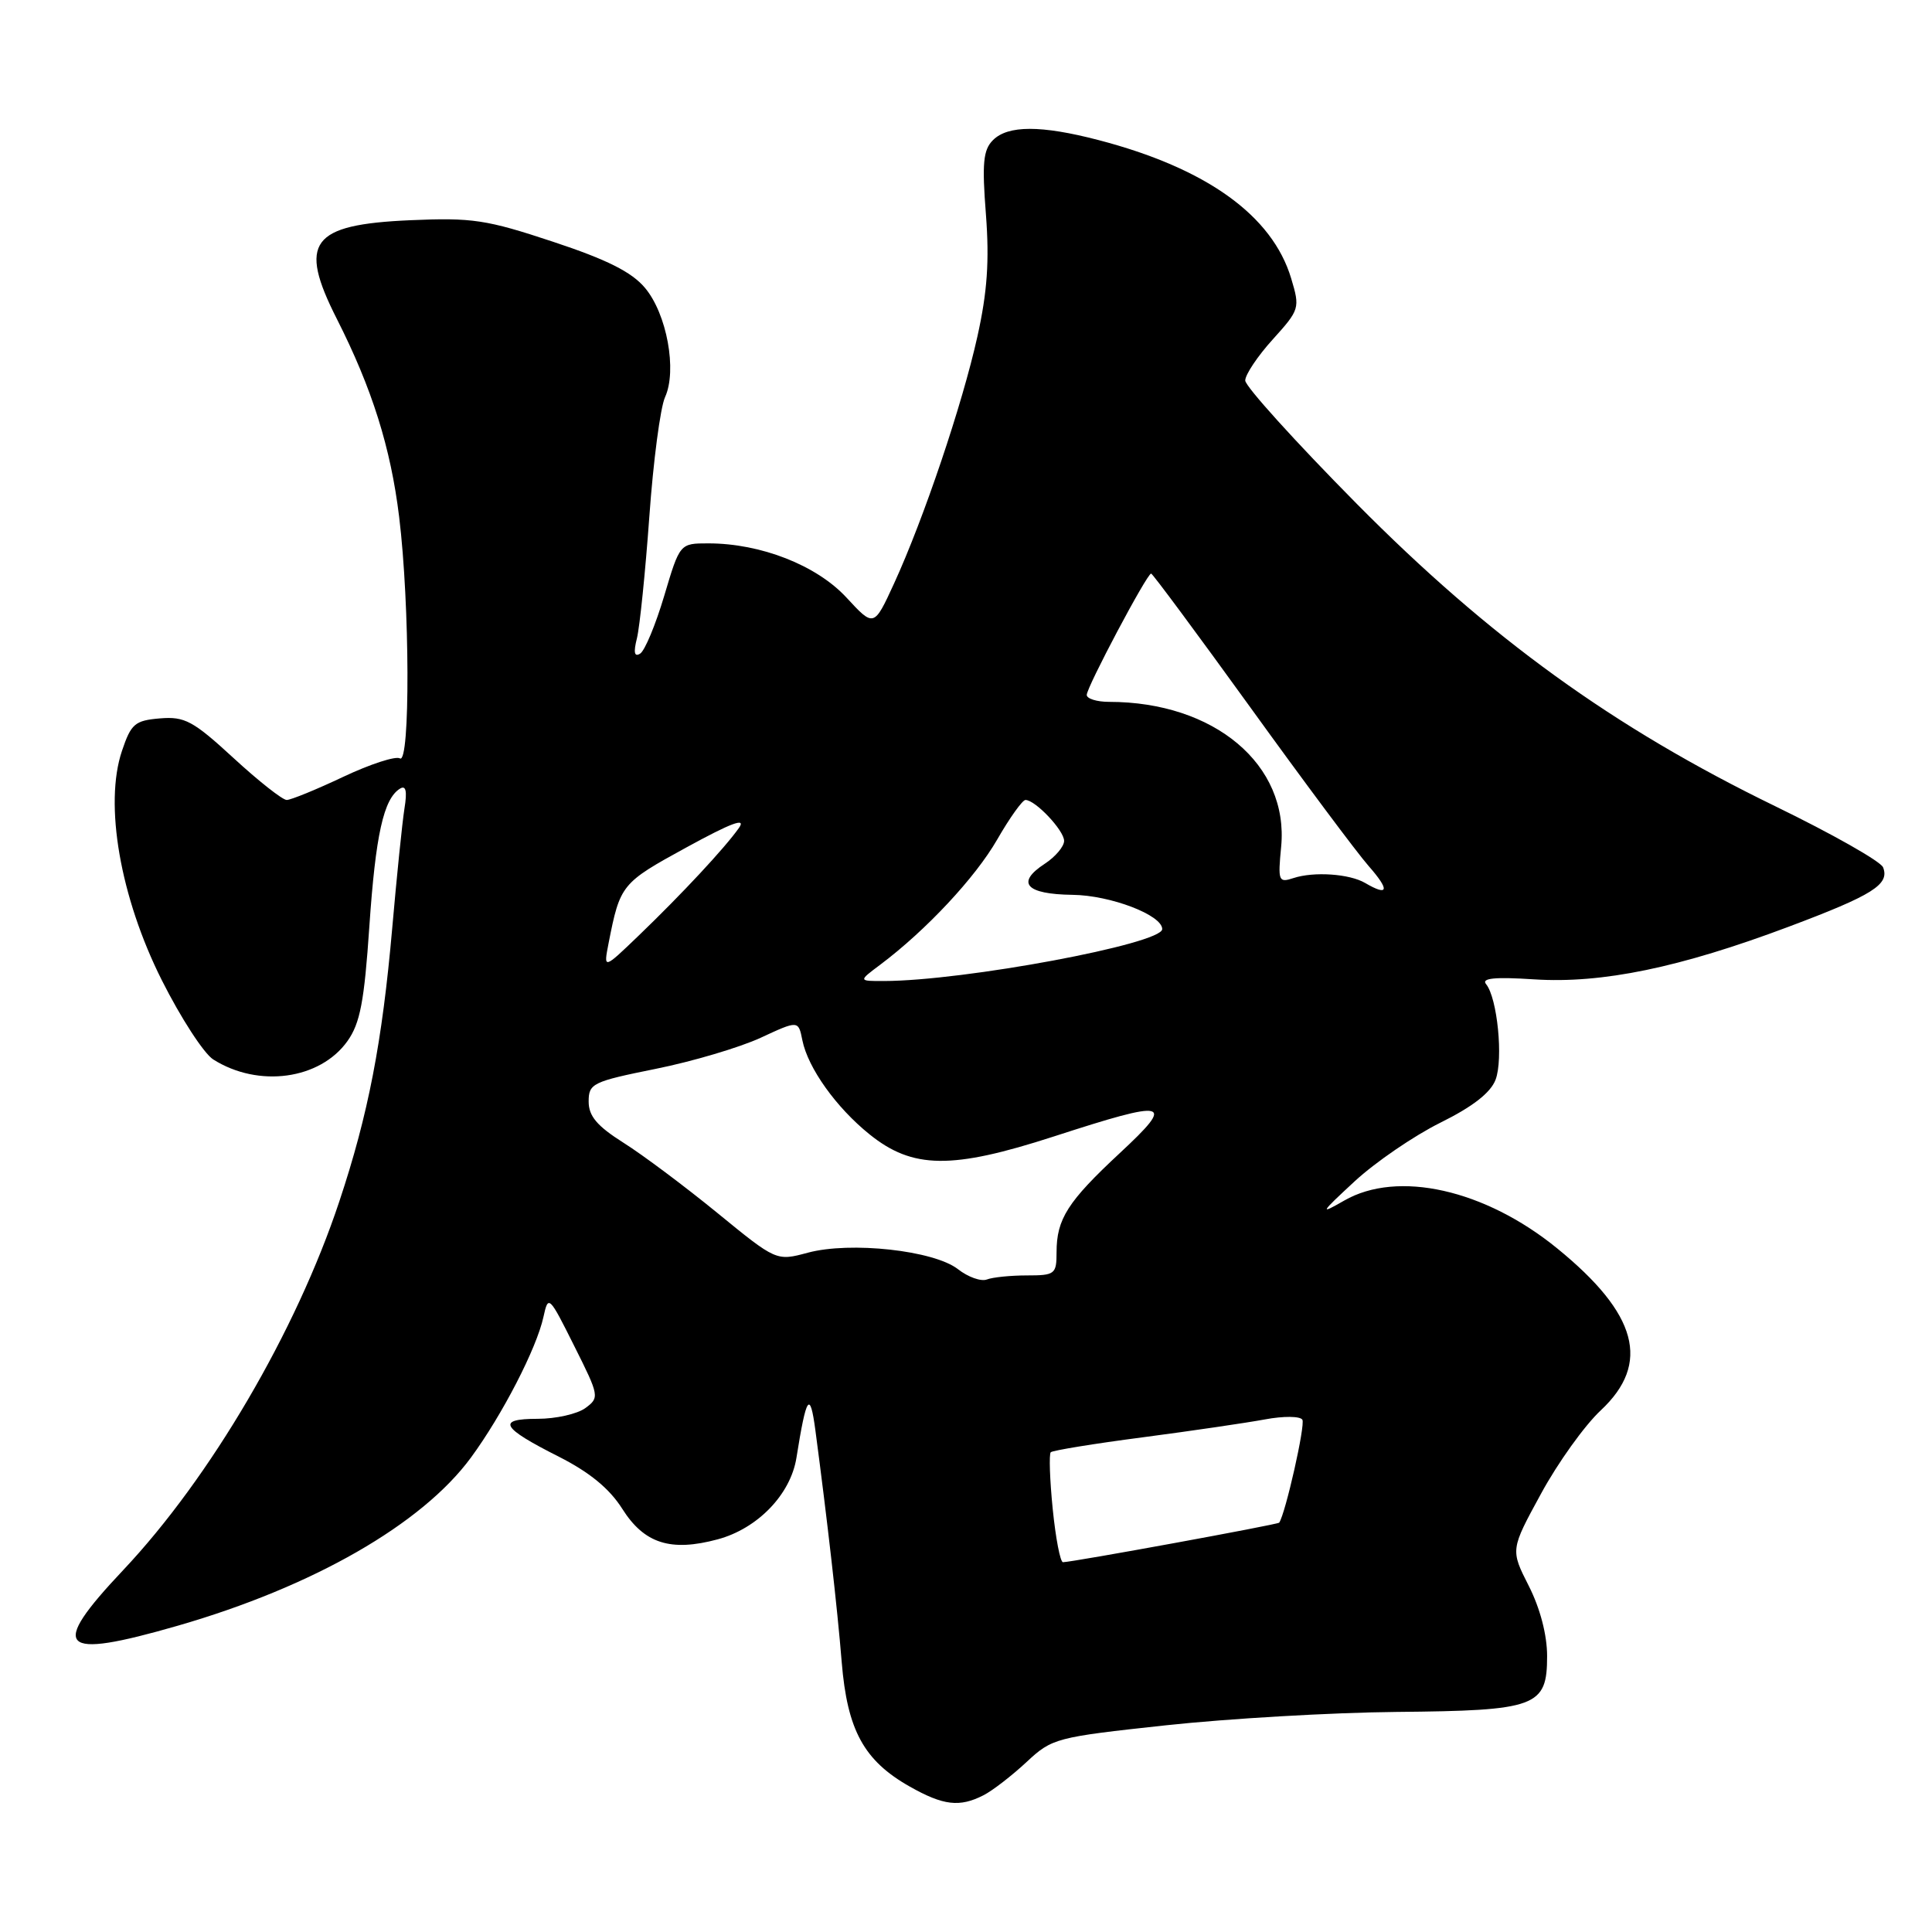 <?xml version="1.0" encoding="UTF-8" standalone="no"?>
<!DOCTYPE svg PUBLIC "-//W3C//DTD SVG 1.1//EN" "http://www.w3.org/Graphics/SVG/1.1/DTD/svg11.dtd" >
<svg xmlns="http://www.w3.org/2000/svg" xmlns:xlink="http://www.w3.org/1999/xlink" version="1.1" viewBox="0 0 256 256">
 <g >
 <path fill="currentColor"
d=" M 130.32 237.88 C 131.52 237.27 134.07 235.29 136.00 233.50 C 139.41 230.31 139.90 230.19 154.50 228.61 C 162.75 227.72 176.47 226.92 185.00 226.84 C 203.62 226.67 205.00 226.16 205.00 219.44 C 205.00 216.65 204.08 213.11 202.57 210.14 C 200.14 205.35 200.14 205.35 204.19 197.93 C 206.41 193.84 209.98 188.86 212.12 186.87 C 218.76 180.65 217.00 174.10 206.34 165.42 C 196.76 157.61 185.20 155.01 178.12 159.08 C 174.79 160.99 174.90 160.79 179.50 156.53 C 182.25 153.99 187.36 150.50 190.84 148.77 C 195.13 146.65 197.51 144.80 198.17 143.07 C 199.21 140.33 198.41 132.22 196.91 130.40 C 196.26 129.61 198.06 129.43 203.28 129.77 C 212.28 130.35 222.57 128.22 237.00 122.80 C 248.18 118.60 250.40 117.20 249.52 114.93 C 249.21 114.14 242.78 110.50 235.23 106.83 C 213.80 96.41 197.40 84.56 179.75 66.73 C 171.64 58.53 165.00 51.19 165.00 50.42 C 165.00 49.64 166.64 47.19 168.65 44.97 C 172.21 41.03 172.27 40.83 171.09 36.90 C 168.59 28.55 159.85 22.28 145.52 18.55 C 137.95 16.58 133.56 16.58 131.57 18.57 C 130.28 19.86 130.11 21.63 130.64 28.41 C 131.11 34.57 130.82 38.71 129.51 44.59 C 127.51 53.60 122.40 68.74 118.47 77.31 C 115.80 83.12 115.80 83.12 112.15 79.17 C 108.20 74.90 100.81 72.00 93.86 72.00 C 90.08 72.00 90.08 72.00 88.01 78.96 C 86.87 82.79 85.44 86.23 84.82 86.61 C 84.05 87.09 83.92 86.46 84.40 84.56 C 84.77 83.05 85.51 75.81 86.04 68.46 C 86.56 61.12 87.50 54.00 88.12 52.63 C 89.74 49.09 88.36 41.58 85.46 38.14 C 83.70 36.04 80.41 34.39 73.27 32.03 C 64.47 29.11 62.59 28.82 54.35 29.18 C 41.19 29.76 39.47 32.07 44.63 42.25 C 49.30 51.47 51.77 59.31 52.89 68.50 C 54.31 80.06 54.37 101.35 52.99 100.49 C 52.43 100.15 49.05 101.25 45.49 102.93 C 41.92 104.62 38.54 106.00 37.99 106.00 C 37.44 106.00 34.26 103.50 30.94 100.44 C 25.58 95.51 24.48 94.92 21.20 95.19 C 17.87 95.47 17.37 95.90 16.16 99.50 C 13.78 106.55 15.93 118.91 21.43 129.86 C 23.94 134.86 27.01 139.59 28.25 140.38 C 34.24 144.17 42.40 143.06 46.04 137.95 C 47.72 135.59 48.27 132.69 48.94 122.77 C 49.77 110.61 50.83 105.84 53.00 104.50 C 53.79 104.01 53.97 104.82 53.59 107.15 C 53.30 108.99 52.57 116.12 51.97 123.00 C 50.64 138.13 48.80 147.67 44.96 159.20 C 39.24 176.42 27.88 195.79 16.33 208.04 C 6.41 218.55 7.79 219.96 23.54 215.42 C 41.50 210.24 55.91 201.97 62.40 193.14 C 66.56 187.47 71.10 178.67 72.01 174.50 C 72.65 171.57 72.75 171.66 76.08 178.33 C 79.42 184.99 79.45 185.19 77.56 186.58 C 76.49 187.36 73.65 188.00 71.25 188.00 C 65.74 188.00 66.39 189.16 74.07 193.03 C 78.13 195.09 80.76 197.25 82.45 199.92 C 85.36 204.53 88.86 205.65 95.10 203.97 C 100.38 202.55 104.75 198.03 105.53 193.18 C 106.85 184.90 107.33 184.20 108.04 189.50 C 109.61 201.34 110.95 213.03 111.53 220.23 C 112.27 229.26 114.47 233.29 120.53 236.72 C 125.00 239.25 127.15 239.50 130.32 237.88 Z  M 139.49 199.94 C 139.10 196.06 138.99 192.68 139.23 192.43 C 139.48 192.19 144.97 191.29 151.43 190.45 C 157.90 189.60 165.18 188.53 167.61 188.08 C 170.06 187.62 172.28 187.64 172.57 188.12 C 172.99 188.79 170.33 200.56 169.50 201.76 C 169.32 202.01 142.11 206.99 140.85 207.00 C 140.49 207.00 139.88 203.82 139.49 199.94 Z  M 126.93 168.17 C 123.75 165.69 112.68 164.47 107.04 165.99 C 102.87 167.11 102.87 167.11 95.04 160.71 C 90.73 157.19 85.13 153.00 82.60 151.41 C 79.11 149.20 78.00 147.89 78.00 145.96 C 78.00 143.57 78.51 143.32 86.88 141.63 C 91.76 140.65 98.01 138.79 100.77 137.52 C 105.79 135.19 105.79 135.19 106.32 137.85 C 107.06 141.51 110.79 146.74 115.21 150.30 C 120.93 154.91 126.10 154.97 139.60 150.60 C 154.92 145.63 155.83 145.86 148.37 152.80 C 141.47 159.22 140.00 161.53 140.00 165.93 C 140.00 168.83 139.79 169.00 136.08 169.00 C 133.93 169.00 131.53 169.24 130.76 169.54 C 129.99 169.83 128.27 169.22 126.93 168.17 Z  M 116.62 127.84 C 122.71 123.27 129.23 116.29 132.13 111.25 C 133.79 108.36 135.48 106.00 135.88 106.00 C 137.19 106.00 141.00 110.04 141.00 111.42 C 141.00 112.16 139.85 113.53 138.44 114.45 C 134.57 116.98 135.92 118.49 142.12 118.57 C 147.15 118.63 154.00 121.25 154.00 123.11 C 154.00 125.07 127.75 129.97 117.12 129.99 C 113.73 130.00 113.73 130.00 116.62 127.84 Z  M 80.64 124.98 C 82.17 117.20 82.34 117.00 90.93 112.30 C 96.94 109.01 98.92 108.28 97.91 109.71 C 96.04 112.36 90.38 118.44 84.62 123.98 C 79.96 128.46 79.96 128.46 80.64 124.98 Z  M 180.89 117.00 C 178.81 115.78 174.09 115.46 171.39 116.35 C 169.41 117.00 169.32 116.76 169.76 112.19 C 170.80 101.32 160.91 93.00 146.95 93.00 C 145.33 93.00 144.00 92.58 144.00 92.08 C 144.00 91.04 151.98 76.00 152.53 76.00 C 152.72 76.00 158.64 83.99 165.69 93.75 C 172.73 103.51 179.78 112.96 181.35 114.75 C 184.18 117.97 184.00 118.82 180.89 117.00 Z "/>
</g>
</svg>